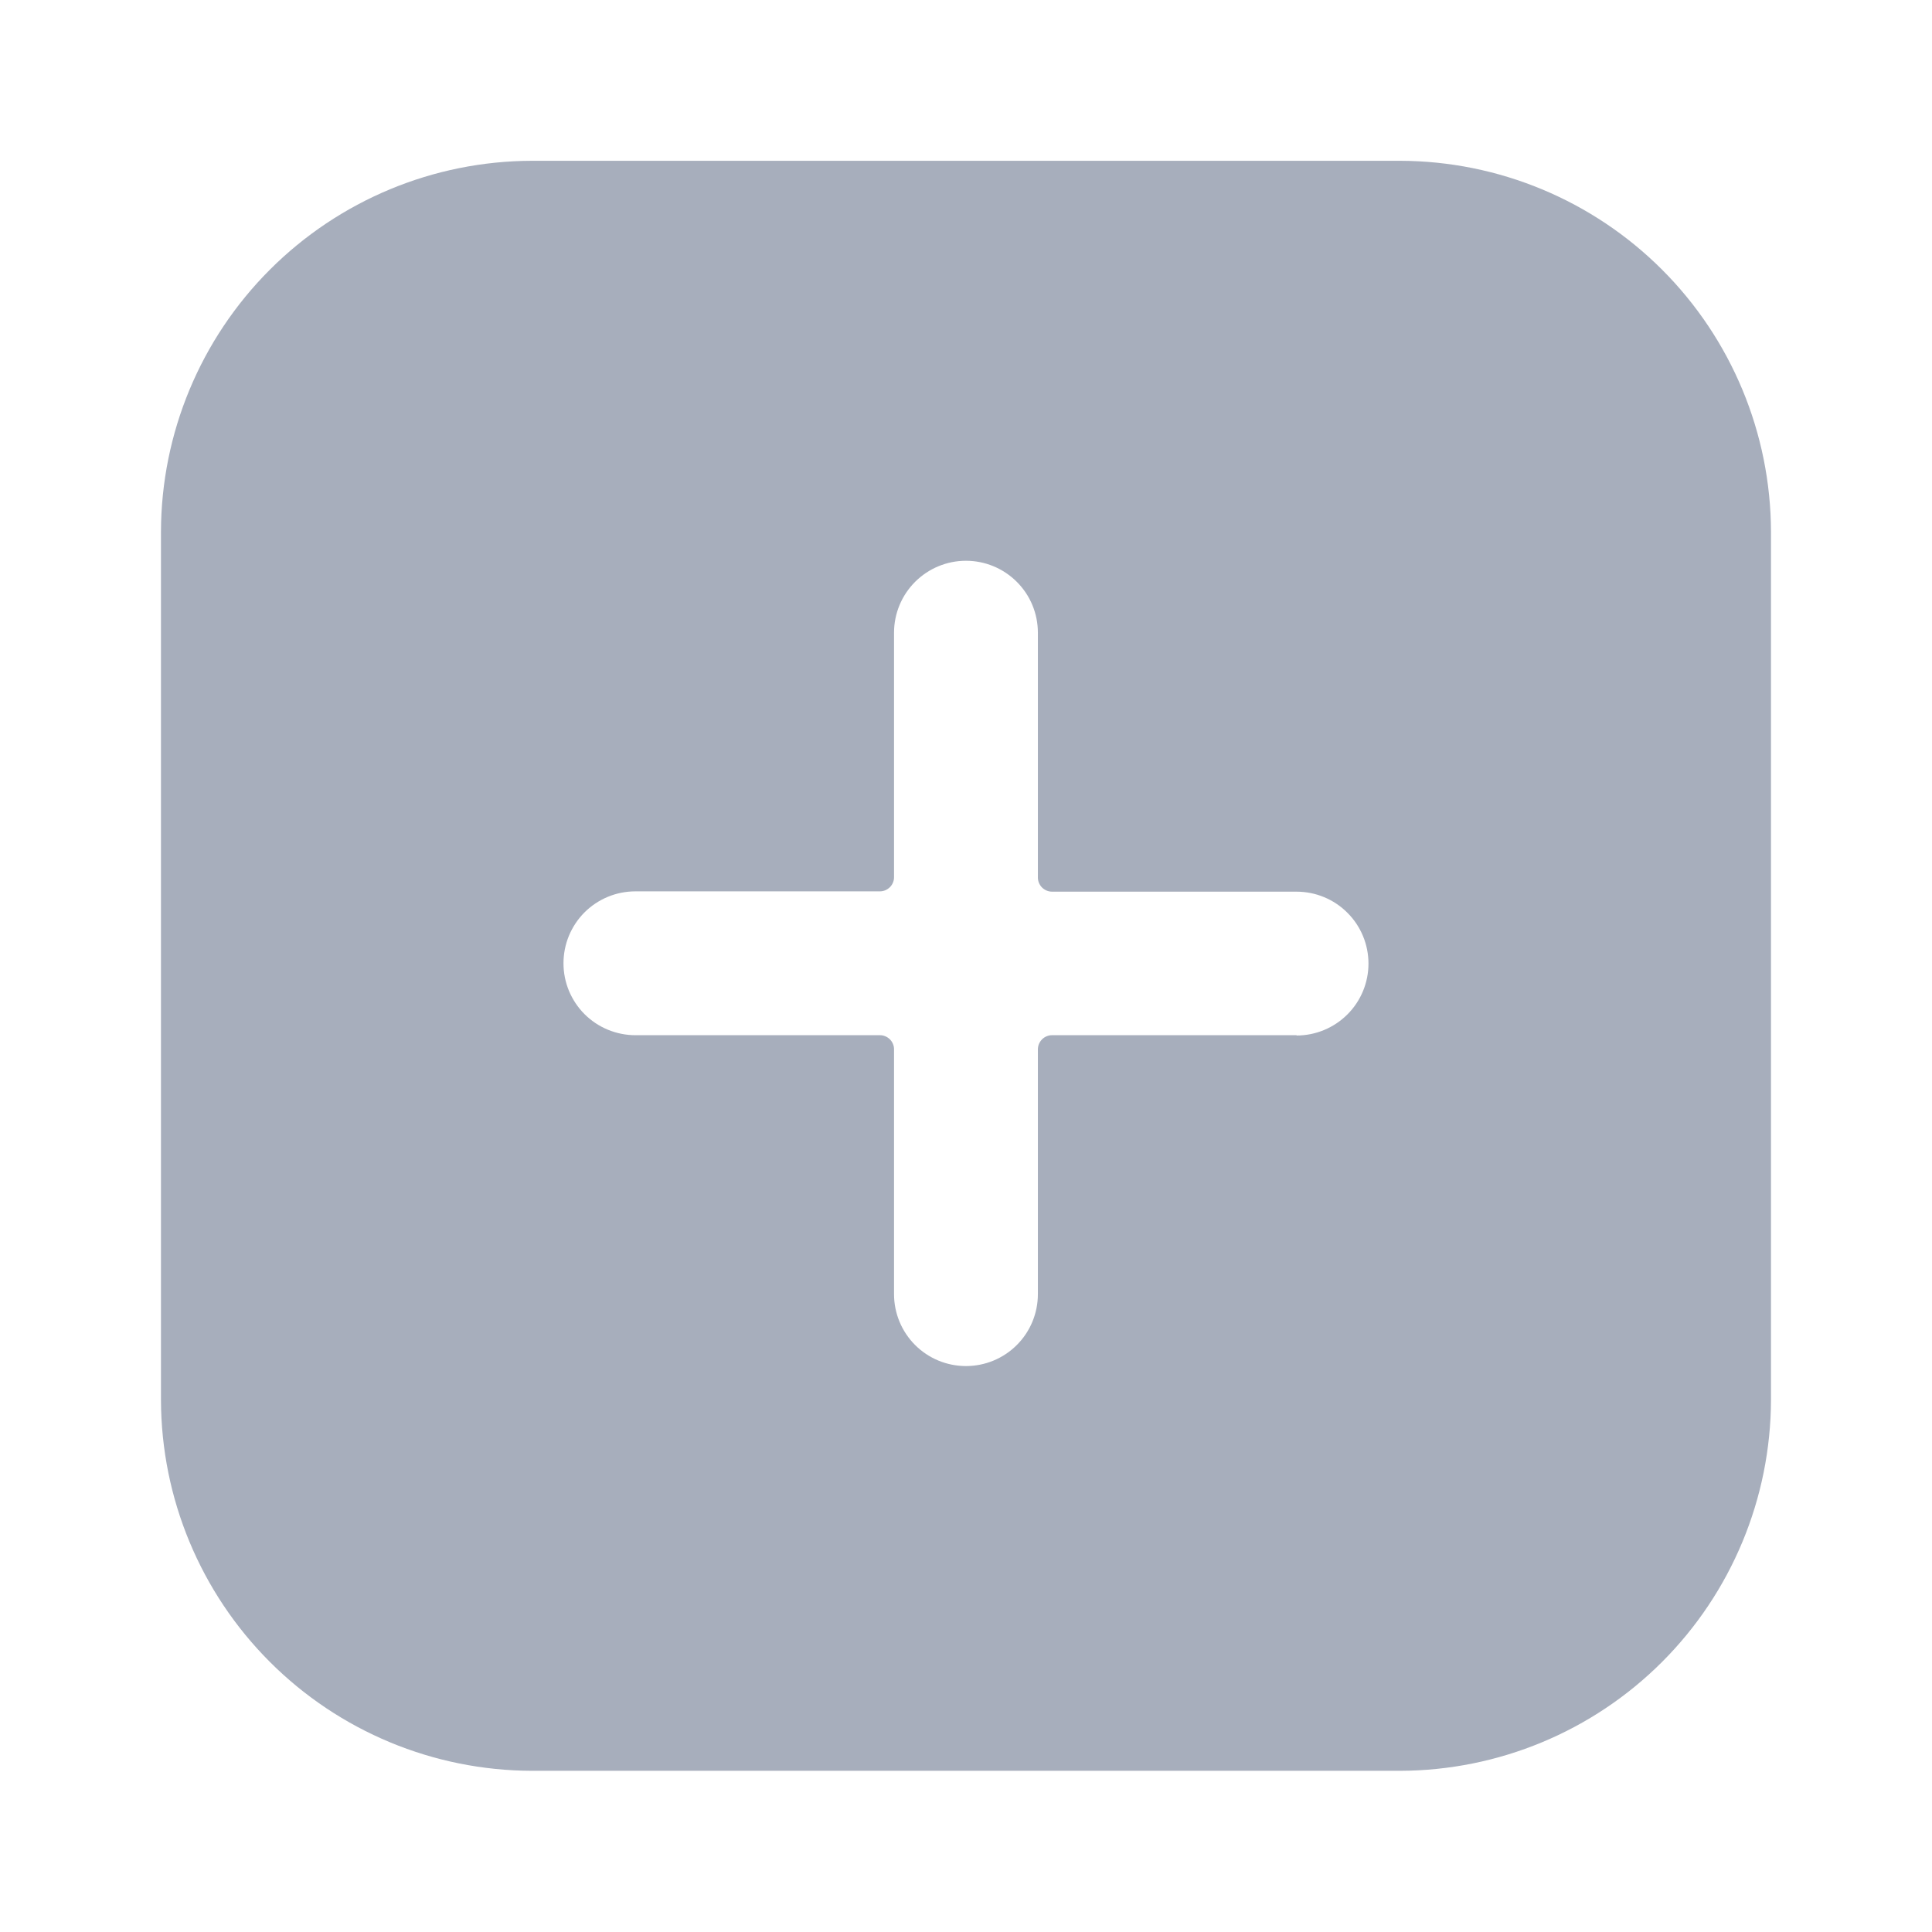 <svg width="44" height="44" viewBox="0 0 44 44" fill="none" xmlns="http://www.w3.org/2000/svg">
<path d="M31.89 3.662H12.109C9.872 3.668 7.728 4.56 6.146 6.142C4.564 7.724 3.672 9.868 3.666 12.105L3.666 31.886C3.672 34.123 4.564 36.267 6.146 37.849C7.728 39.431 9.872 40.322 12.109 40.329H31.89C34.127 40.322 36.271 39.431 37.853 37.849C39.435 36.267 40.326 34.123 40.333 31.886V12.105C40.326 9.868 39.435 7.724 37.853 6.142C36.271 4.56 34.127 3.668 31.89 3.662ZM29.528 23.576H23.963C23.92 23.575 23.878 23.583 23.838 23.6C23.798 23.616 23.762 23.64 23.732 23.67C23.702 23.701 23.678 23.736 23.661 23.776C23.645 23.816 23.637 23.858 23.637 23.901V29.474C23.637 29.908 23.465 30.325 23.157 30.632C22.85 30.939 22.434 31.111 21.999 31.111C21.565 31.111 21.148 30.939 20.841 30.632C20.534 30.325 20.361 29.908 20.361 29.474V23.901C20.362 23.858 20.354 23.816 20.337 23.776C20.321 23.736 20.297 23.701 20.267 23.67C20.236 23.64 20.2 23.616 20.161 23.6C20.121 23.583 20.079 23.575 20.036 23.576H14.471C14.255 23.576 14.043 23.533 13.844 23.451C13.645 23.369 13.464 23.248 13.312 23.096C13.16 22.944 13.04 22.763 12.957 22.564C12.875 22.366 12.833 22.153 12.833 21.938C12.833 21.723 12.875 21.509 12.957 21.311C13.04 21.112 13.16 20.931 13.312 20.779C13.464 20.627 13.645 20.507 13.844 20.424C14.043 20.342 14.255 20.3 14.471 20.3H20.036C20.079 20.3 20.121 20.292 20.161 20.276C20.2 20.259 20.236 20.235 20.267 20.205C20.297 20.175 20.321 20.139 20.337 20.099C20.354 20.059 20.362 20.017 20.361 19.974V14.409C20.361 13.974 20.534 13.558 20.841 13.251C21.148 12.944 21.565 12.771 21.999 12.771C22.434 12.771 22.85 12.944 23.157 13.251C23.465 13.558 23.637 13.974 23.637 14.409V19.974C23.636 20.017 23.643 20.061 23.659 20.101C23.675 20.142 23.699 20.179 23.729 20.21C23.76 20.241 23.796 20.265 23.836 20.282C23.876 20.299 23.919 20.307 23.963 20.307H29.528C29.962 20.307 30.379 20.479 30.686 20.787C30.994 21.094 31.166 21.51 31.166 21.945C31.166 22.379 30.994 22.796 30.686 23.103C30.379 23.41 29.962 23.583 29.528 23.583V23.576Z" fill="#A7AEBC"/>
</svg>
